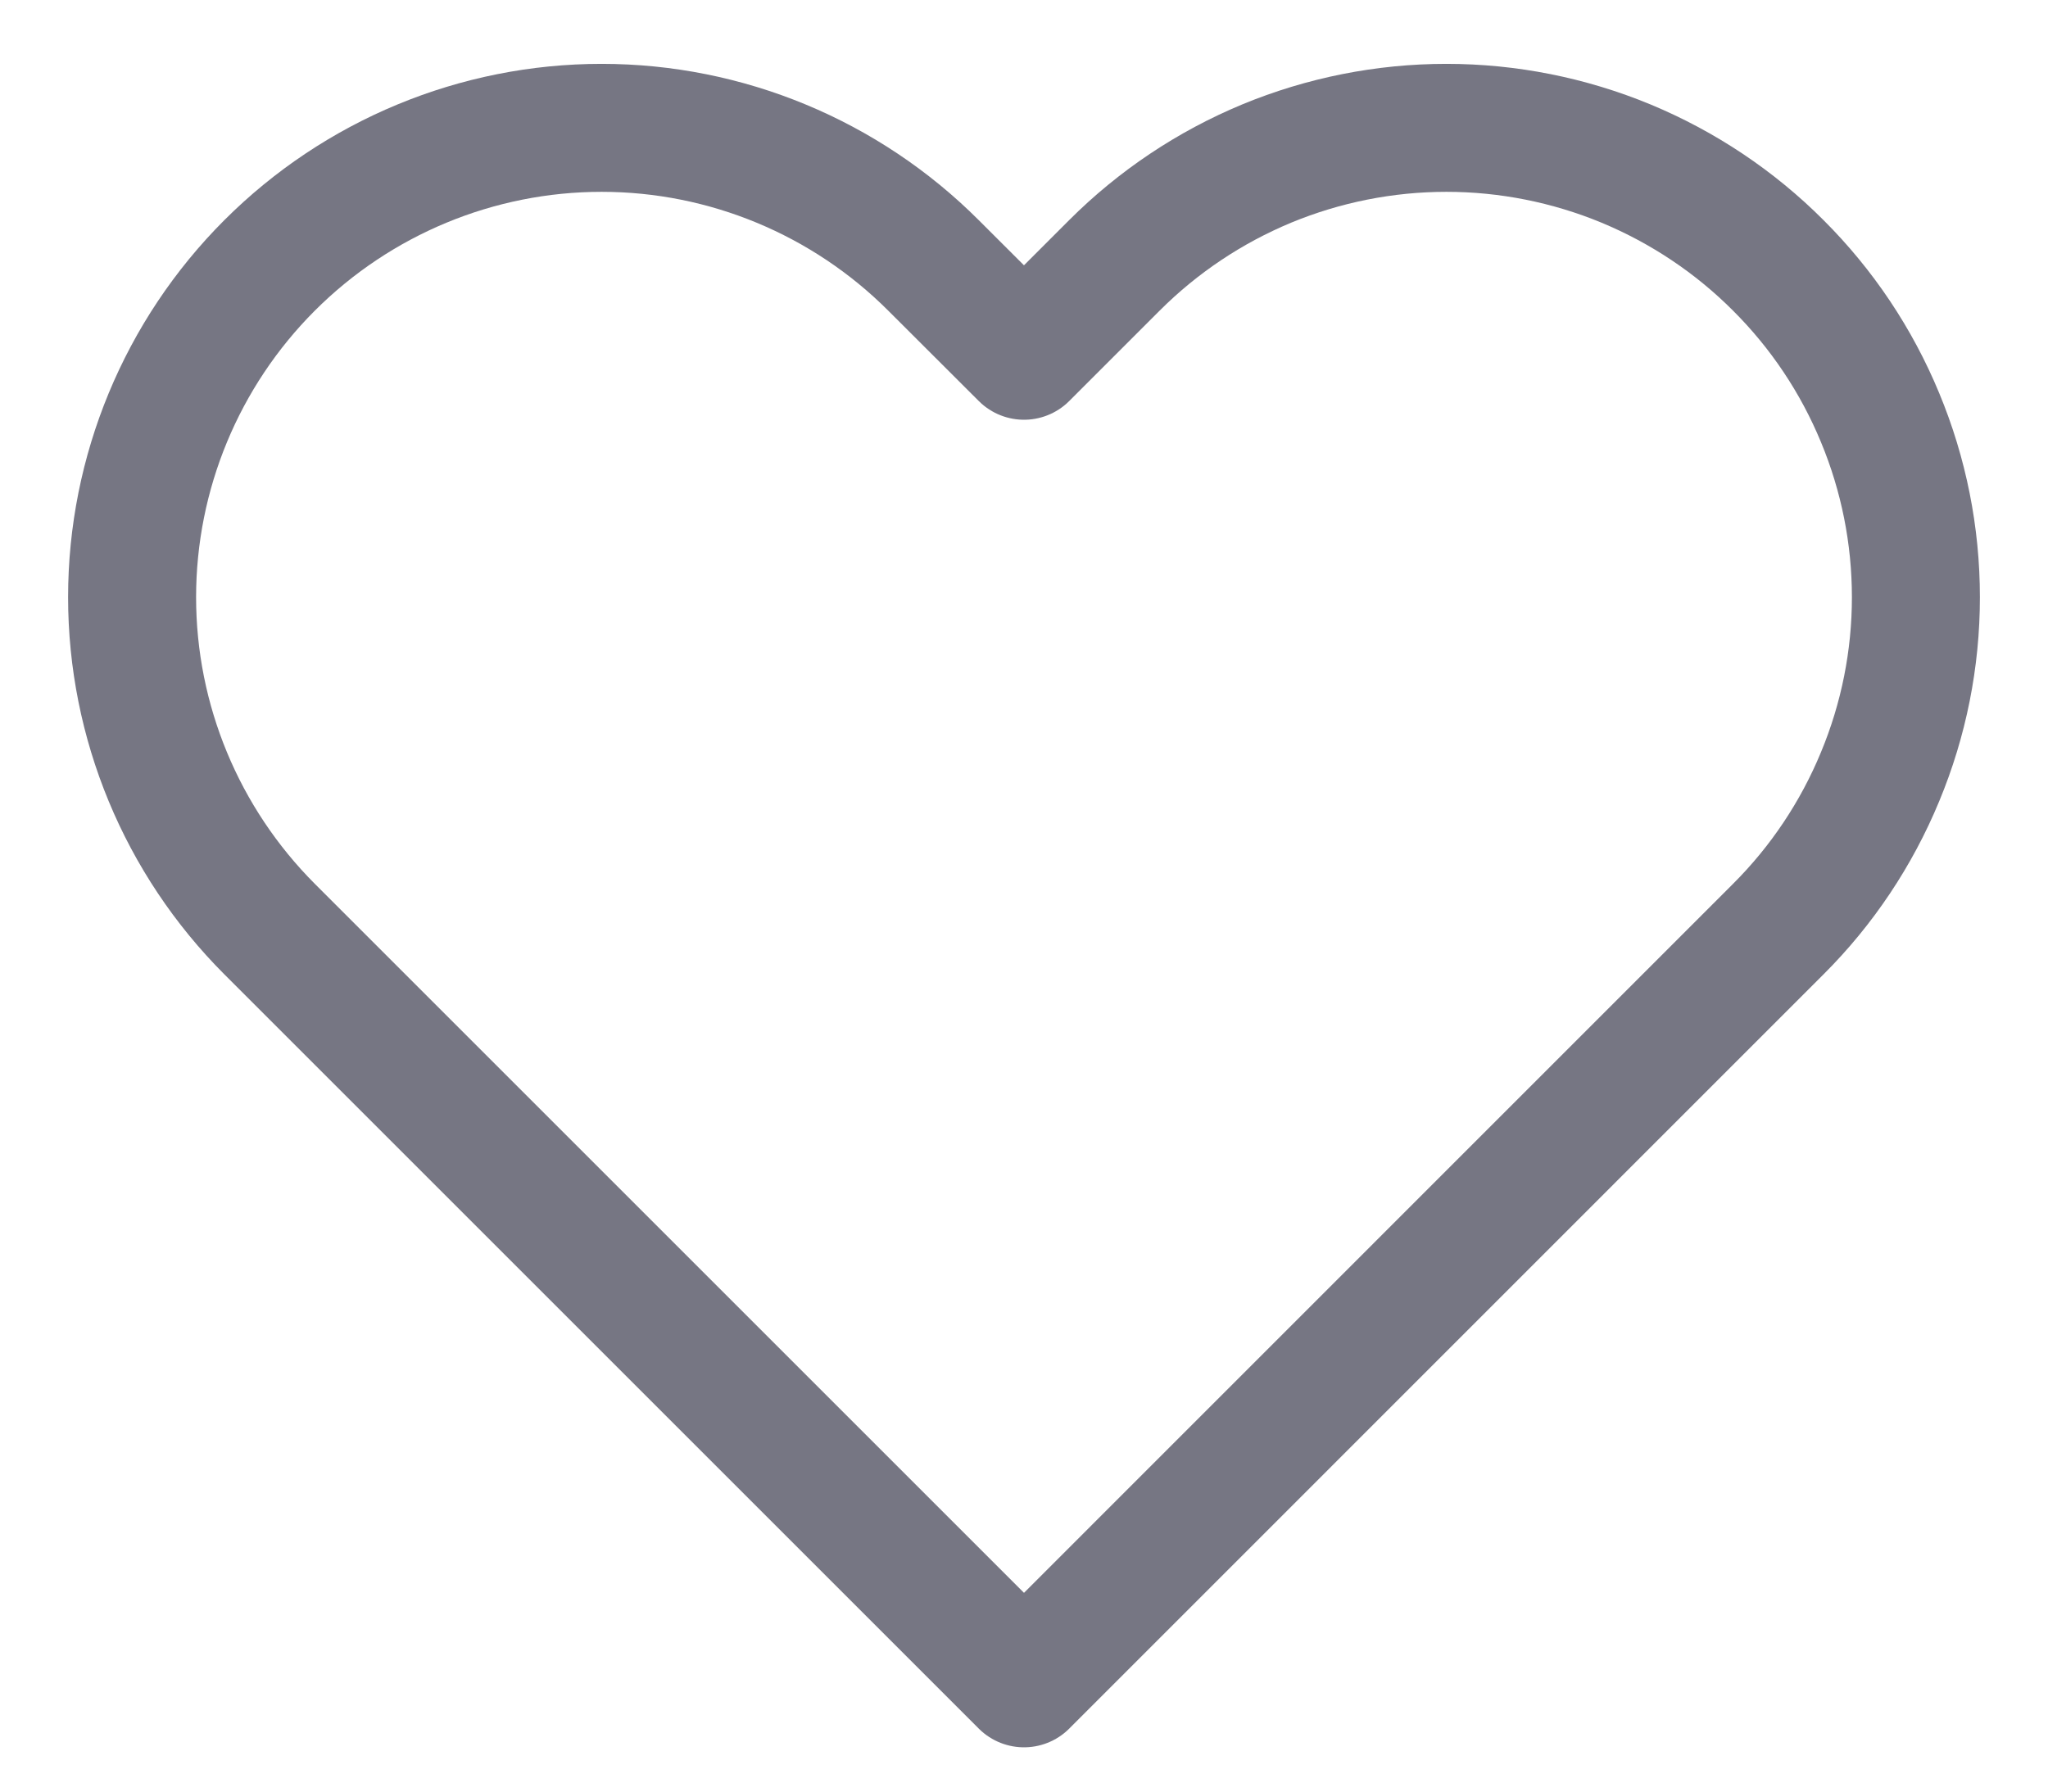 <svg width="16" height="14" viewBox="0 0 16 14" fill="none" xmlns="http://www.w3.org/2000/svg">
<path d="M13.893 2.074C13.553 1.733 13.148 1.463 12.703 1.278C12.258 1.094 11.781 0.999 11.3 0.999C10.818 0.999 10.341 1.094 9.896 1.278C9.451 1.463 9.047 1.733 8.706 2.074L8 2.78L7.293 2.074C6.605 1.386 5.672 0.999 4.7 0.999C3.727 0.999 2.794 1.386 2.106 2.074C1.419 2.761 1.032 3.694 1.032 4.667C1.032 5.64 1.419 6.572 2.106 7.26L2.813 7.967L8 13.154L13.186 7.967L13.893 7.26C14.234 6.92 14.504 6.515 14.688 6.07C14.873 5.625 14.968 5.149 14.968 4.667C14.968 4.185 14.873 3.708 14.688 3.263C14.504 2.818 14.234 2.414 13.893 2.074V2.074Z" stroke="#767683" stroke-linecap="round" stroke-linejoin="round"/>
</svg>
